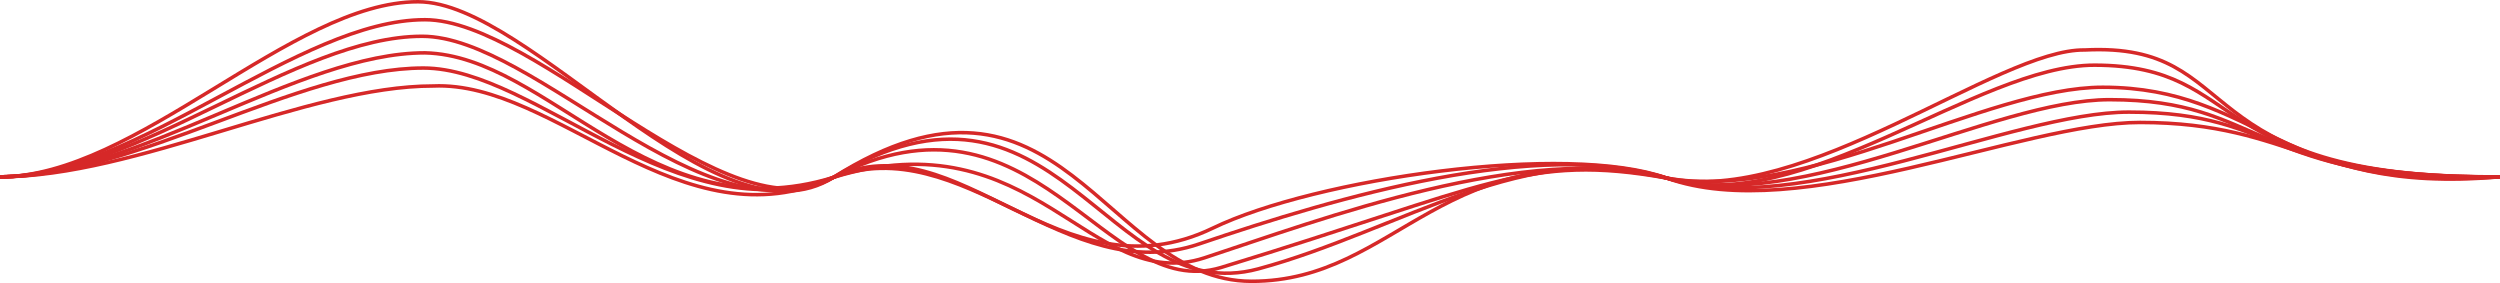 <?xml version="1.0" encoding="UTF-8" standalone="no"?>
<!-- Created with Inkscape (http://www.inkscape.org/) -->

<svg
   width="7996.427"
   height="905.365"
   viewBox="0 0 2115.721 239.544"
   version="1.1"
   id="svg5"
   inkscape:version="1.1.1 (3bf5ae0d25, 2021-09-20)"
   sodipodi:docname="wave2_r.svg"
   xmlns:inkscape="http://www.inkscape.org/namespaces/inkscape"
   xmlns:sodipodi="http://sodipodi.sourceforge.net/DTD/sodipodi-0.dtd"
   xmlns="http://www.w3.org/2000/svg"
   xmlns:svg="http://www.w3.org/2000/svg">
  <sodipodi:namedview
     id="namedview7"
     pagecolor="#ffffff"
     bordercolor="#666666"
     borderopacity="1.0"
     inkscape:pageshadow="2"
     inkscape:pageopacity="0.0"
     inkscape:pagecheckerboard="true"
     inkscape:document-units="mm"
     showgrid="false"
     fit-margin-top="0"
     fit-margin-left="0"
     fit-margin-right="0"
     fit-margin-bottom="0"
     inkscape:zoom="0.020016353"
     inkscape:cx="6419.751"
     inkscape:cy="674.44855"
     inkscape:window-width="1680"
     inkscape:window-height="987"
     inkscape:window-x="-8"
     inkscape:window-y="-8"
     inkscape:window-maximized="1"
     inkscape:current-layer="layer1"
     units="px" />
  <defs
     id="defs2">
    <inkscape:path-effect
       effect="lattice2"
       gridpoint0="-1666.2,-137.155"
       gridpoint1="449.649,-137.155"
       gridpoint2="-1666.2,-29.512"
       gridpoint3="449.649,-29.512"
       gridpoint4="-1137.238,-137.155"
       gridpoint5="-79.313,-137.155"
       gridpoint6="-1137.238,-29.512"
       gridpoint7="-79.313,-29.512"
       gridpoint8x9="-608.276,-129.56"
       gridpoint10x11="-607.691,-21.334"
       gridpoint12="-1666.2,-110.244"
       gridpoint13="449.649,-110.244"
       gridpoint14="-1666.2,-56.423"
       gridpoint15="449.649,-56.423"
       gridpoint16="-1137.238,-110.244"
       gridpoint17="-79.313,-110.244"
       gridpoint18="-1137.238,-56.423"
       gridpoint19="-79.313,-56.423"
       gridpoint20x21="-608.276,-99.145"
       gridpoint22x23="-608.276,-46.492"
       gridpoint24x26="-1666.2,-83.333"
       gridpoint25x27="449.649,-83.333"
       gridpoint28x30="-1137.238,-83.333"
       gridpoint29x31="-79.313,-83.333"
       gridpoint32x33x34x35="-608.276,-73.402"
       id="path-effect1689"
       is_visible="true"
       lpeversion="1"
       horizontal_mirror="false"
       vertical_mirror="false"
       perimetral="false"
       live_update="true" />
    <inkscape:path-effect
       effect="lattice2"
       gridpoint0="-1666.2,-137.155"
       gridpoint1="449.649,-137.155"
       gridpoint2="-1666.2,-29.512"
       gridpoint3="449.649,-29.512"
       gridpoint4="-1137.238,-137.155"
       gridpoint5="-79.313,-137.155"
       gridpoint6="-1137.238,-29.512"
       gridpoint7="-79.313,-29.512"
       gridpoint8x9="-608.276,-120.632"
       gridpoint10x11="-609.102,-17.946"
       gridpoint12="-1666.2,-110.244"
       gridpoint13="449.649,-110.244"
       gridpoint14="-1666.2,-56.423"
       gridpoint15="449.649,-56.423"
       gridpoint16="-1137.238,-110.244"
       gridpoint17="-79.313,-110.244"
       gridpoint18="-1137.238,-56.423"
       gridpoint19="-79.313,-56.423"
       gridpoint20x21="-608.276,-100.33"
       gridpoint22x23="-608.276,-46.509"
       gridpoint24x26="-1666.2,-83.333"
       gridpoint25x27="449.649,-83.333"
       gridpoint28x30="-1137.238,-83.333"
       gridpoint29x31="-79.313,-83.333"
       gridpoint32x33x34x35="-608.276,-75.072"
       id="path-effect1221"
       is_visible="true"
       lpeversion="1"
       horizontal_mirror="false"
       vertical_mirror="false"
       perimetral="false"
       live_update="true" />
    <inkscape:path-effect
       effect="lattice2"
       gridpoint0="-1666.2,-137.155"
       gridpoint1="449.649,-137.155"
       gridpoint2="-1666.2,-29.512"
       gridpoint3="449.649,-29.512"
       gridpoint4="-1137.238,-137.155"
       gridpoint5="-79.313,-137.155"
       gridpoint6="-1137.238,-29.512"
       gridpoint7="-79.313,-29.512"
       gridpoint8x9="-610.612,-50.296"
       gridpoint10x11="-608.276,-112.316"
       gridpoint12="-1666.2,-110.244"
       gridpoint13="449.649,-110.244"
       gridpoint14="-1666.2,-56.423"
       gridpoint15="449.649,-56.423"
       gridpoint16="-1137.238,-110.244"
       gridpoint17="-79.313,-110.244"
       gridpoint18="-1137.238,-56.423"
       gridpoint19="-79.313,-56.423"
       gridpoint20x21="-610.028,-67.074"
       gridpoint22x23="-607.691,-97.349"
       gridpoint24x26="-1666.2,-83.333"
       gridpoint25x27="449.649,-83.333"
       gridpoint28x30="-1137.238,-83.333"
       gridpoint29x31="-79.313,-83.333"
       gridpoint32x33x34x35="-608.276,-86.838"
       id="path-effect885"
       is_visible="true"
       lpeversion="1"
       horizontal_mirror="false"
       vertical_mirror="false"
       perimetral="false"
       live_update="true" />
    <inkscape:path-effect
       effect="lattice2"
       gridpoint0="-1666.2,-137.155"
       gridpoint1="449.649,-137.155"
       gridpoint2="-1666.2,-29.512"
       gridpoint3="449.649,-29.512"
       gridpoint4="-1137.238,-121.966"
       gridpoint5="-76.976,-151.175"
       gridpoint6="-1137.238,5.539"
       gridpoint7="-71.135,-44.701"
       gridpoint8x9="-624.632,-107.946"
       gridpoint10x11="-625.801,-14.323"
       gridpoint12="-1666.2,-110.244"
       gridpoint13="449.649,-110.244"
       gridpoint14="-1666.2,-56.423"
       gridpoint15="449.649,-56.423"
       gridpoint16="-1151.258,-91.55"
       gridpoint17="-41.926,-152.304"
       gridpoint18="-1196.824,-26.046"
       gridpoint19="-44.263,-61.096"
       gridpoint20x21="-604.77,-152.304"
       gridpoint22x23="-608.276,-56.423"
       gridpoint24x26="-1666.2,-83.333"
       gridpoint25x27="449.649,-83.333"
       gridpoint28x30="-1060.127,-76.323"
       gridpoint29x31="-37.253,-102.027"
       gridpoint32x33x34x35="-600.097,-75.155"
       id="path-effect1039"
       is_visible="true"
       lpeversion="1"
       horizontal_mirror="false"
       vertical_mirror="false"
       perimetral="false"
       live_update="true" />
    <inkscape:path-effect
       effect="lattice2"
       gridpoint0="-1666.2,-137.155"
       gridpoint1="449.649,-137.155"
       gridpoint2="-1666.2,-29.512"
       gridpoint3="449.649,-29.512"
       gridpoint4="-1137.238,-137.155"
       gridpoint5="-79.313,-137.155"
       gridpoint6="-1137.238,-29.512"
       gridpoint7="-79.313,-29.512"
       gridpoint8x9="-608.276,-137.155"
       gridpoint10x11="-608.276,-29.512"
       gridpoint12="-1666.2,-110.244"
       gridpoint13="449.649,-110.244"
       gridpoint14="-1666.2,-56.423"
       gridpoint15="449.649,-56.423"
       gridpoint16="-1137.238,-110.244"
       gridpoint17="-79.313,-110.244"
       gridpoint18="-1137.238,-56.423"
       gridpoint19="-79.313,-56.423"
       gridpoint20x21="-608.276,-110.244"
       gridpoint22x23="-608.276,-56.423"
       gridpoint24x26="-1666.2,-83.333"
       gridpoint25x27="449.649,-83.333"
       gridpoint28x30="-1137.238,-83.333"
       gridpoint29x31="-79.313,-83.333"
       gridpoint32x33x34x35="-608.276,-83.333"
       id="path-effect1037"
       is_visible="true"
       lpeversion="1"
       horizontal_mirror="false"
       vertical_mirror="false"
       perimetral="false"
       live_update="true" />
    <inkscape:path-effect
       effect="lattice2"
       gridpoint0="-1126.228,-36.926"
       gridpoint1="196.512,-36.926"
       gridpoint2="-1126.228,99.965"
       gridpoint3="196.512,111.648"
       gridpoint4="-795.543,-36.926"
       gridpoint5="-113.143,-33.421"
       gridpoint6="-783.977,59.19"
       gridpoint7="-131.837,74.261"
       gridpoint8x9="-453.175,-17.064"
       gridpoint10x11="-467.195,120.995"
       gridpoint12="-1126.228,-10.005"
       gridpoint13="196.512,-10.005"
       gridpoint14="-1126.228,43.835"
       gridpoint15="196.512,75.381"
       gridpoint16="-755.888,-36.442"
       gridpoint17="-109.638,-32.204"
       gridpoint18="-788.934,20.703"
       gridpoint19="-190.254,78.886"
       gridpoint20x21="-460.185,15.698"
       gridpoint22x23="-471.868,80.054"
       gridpoint24x26="-1126.228,16.915"
       gridpoint25x27="196.512,16.915"
       gridpoint28x30="-744.322,3.697"
       gridpoint29x31="-76.924,-27.482"
       gridpoint32x33x34x35="-512.76,-7.62"
       id="path-effect1875"
       is_visible="true"
       lpeversion="1"
       horizontal_mirror="false"
       vertical_mirror="false"
       perimetral="false"
       live_update="true" />
    <inkscape:path-effect
       effect="lattice2"
       gridpoint0="91.664,125.829"
       gridpoint1="599.664,125.829"
       gridpoint2="91.664,230.86"
       gridpoint3="599.664,230.86"
       gridpoint4="209.318,141.602"
       gridpoint5="472.664,125.829"
       gridpoint6="219.833,223.266"
       gridpoint7="477.338,227.355"
       gridpoint8x9="345.664,125.829"
       gridpoint10x11="345.664,230.86"
       gridpoint12="91.664,152.087"
       gridpoint13="599.664,152.087"
       gridpoint14="91.664,204.603"
       gridpoint15="599.664,204.603"
       gridpoint16="226.259,132.809"
       gridpoint17="462.733,179.543"
       gridpoint18="280.003,172.473"
       gridpoint19="474.417,247.247"
       gridpoint20x21="345.664,152.087"
       gridpoint22x23="386.557,199.345"
       gridpoint24x26="91.664,178.345"
       gridpoint25x27="599.664,178.345"
       gridpoint28x30="232.685,157.315"
       gridpoint29x31="479.09,186.523"
       gridpoint32x33x34x35="333.981,182.434"
       id="path-effect2577"
       is_visible="true"
       lpeversion="1"
       horizontal_mirror="false"
       vertical_mirror="false"
       perimetral="false"
       live_update="true" />
  </defs>
  <g
     inkscape:label="Ebene 1"
     inkscape:groupmode="layer"
     id="layer1"
     transform="translate(1574.073,2029.658)">
    <g
       id="g2327">
      <path
         style="fill:none;stroke:#d62828;stroke-width:3;stroke-linecap:butt;stroke-linejoin:miter;stroke-miterlimit:4;stroke-dasharray:none;stroke-opacity:1"
         d="m -1574.072,-1880.022 c 115.364,0.059 246.946,-148.218 353.81,-148.136 95.441,0.073 252.717,211.188 351.473,148.631 191.677,-121.416 229.137,87.816 353.81,87.914 124.672,0.098 161.454,-127.154 351.473,-87.339 116.226,24.353 280.377,-109.647 353.81,-108.406 138.814,-6.956 80.756,109.667 351.212,107.336"
         id="path1134"
         sodipodi:nodetypes="ccssscc" />
      <path
         style="fill:none;stroke:#d62828;stroke-width:3;stroke-linecap:butt;stroke-linejoin:miter;stroke-miterlimit:4;stroke-dasharray:none;stroke-opacity:1"
         d="m -1574.072,-1880.022 c 115.364,0.059 252.787,-133.03 359.652,-132.948 95.441,0.073 257.561,186.687 345.631,133.442 188.464,-113.94 230.306,112.351 359.652,77.398 120.356,-32.523 229.218,-111.966 345.632,-76.824 113.684,34.318 262.852,-95.627 361.988,-95.554 131.804,0.054 91.271,96.815 343.033,94.484"
         id="path1136"
         sodipodi:nodetypes="ccssscc" />
      <path
         style="fill:none;stroke:#d62828;stroke-width:3;stroke-linecap:butt;stroke-linejoin:miter;stroke-miterlimit:4;stroke-dasharray:none;stroke-opacity:1"
         d="m -1574.072,-1880.022 c 115.364,0.059 250.451,-119.009 357.315,-118.927 95.441,0.073 239.405,176.065 347.968,119.422 170.234,-88.82 228.833,106.46 328.106,76.23 226.22,-68.886 258.426,-96.777 377.177,-75.655 116.915,20.796 269.862,-76.934 368.998,-76.86 131.804,0.054 152.026,92.142 336.023,75.791"
         id="path1138"
         sodipodi:nodetypes="ccssscc" />
      <path
         style="fill:none;stroke:#d62828;stroke-width:3;stroke-linecap:butt;stroke-linejoin:miter;stroke-miterlimit:4;stroke-dasharray:none;stroke-opacity:1"
         d="m -1574.072,-1880.022 c 115.364,0.059 252.787,-104.989 359.652,-104.907 104.787,2.41 191.69,152.804 345.631,105.402 170.309,-52.442 217.032,99.883 314.086,68.052 97.372,-31.936 274.783,-99.114 391.197,-67.477 114.594,31.143 275.704,-66.418 374.84,-66.345 131.804,0.054 114.638,66.438 330.181,65.276"
         id="path1140"
         sodipodi:nodetypes="ccssscc" />
      <path
         style="fill:none;stroke:#d62828;stroke-width:3;stroke-linecap:butt;stroke-linejoin:miter;stroke-miterlimit:4;stroke-dasharray:none;stroke-opacity:1"
         d="m -1574.072,-1880.022 c 115.364,0.059 251.619,-92.137 358.483,-92.055 95.441,0.073 214.709,141.529 346.8,92.55 109.61,-40.643 196.424,94.826 309.413,56.368 118.023,-40.171 287.635,-89.767 395.87,-55.793 113.3,35.564 292.061,-55.903 391.197,-55.83 131.804,0.054 114.638,59.428 313.824,54.761"
         id="path1142"
         sodipodi:nodetypes="ccssscc" />
      <path
         style="fill:none;stroke:#d62828;stroke-width:3;stroke-linecap:butt;stroke-linejoin:miter;stroke-miterlimit:4;stroke-dasharray:none;stroke-opacity:1"
         d="m -1574.072,-1880.022 c 115.364,0.059 259.798,-76.949 366.662,-76.867 103.619,-4.6 210.619,136.856 338.621,77.362 106.011,-49.273 191.221,105.653 321.096,42.932 86.818,-41.928 299.903,-72.826 384.187,-42.357 111.677,40.371 301.408,-47.141 400.544,-47.067 131.804,0.054 146.184,57.091 304.478,45.998"
         id="path1144"
         sodipodi:nodetypes="ccssscc" />
    </g>
    <path
       style="fill:none;stroke:#d62828;stroke-width:3;stroke-linecap:butt;stroke-linejoin:miter;stroke-miterlimit:4;stroke-dasharray:none;stroke-opacity:1"
       d="m -1636.043,-1228.083 c 115.364,0.059 245.777,0.162 352.642,0.244 95.441,0.073 235.739,0.159 352.642,0.251 116.903,0.092 227.969,0.19 352.642,0.287 124.672,0.098 233.891,0.196 352.642,0.287 118.75,0.092 253.505,0.177 352.642,0.251 131.804,0.054 222.388,0.238 352.642,0.244"
       id="path6792"
       sodipodi:nodetypes="ccssscc" />
  </g>
</svg>
